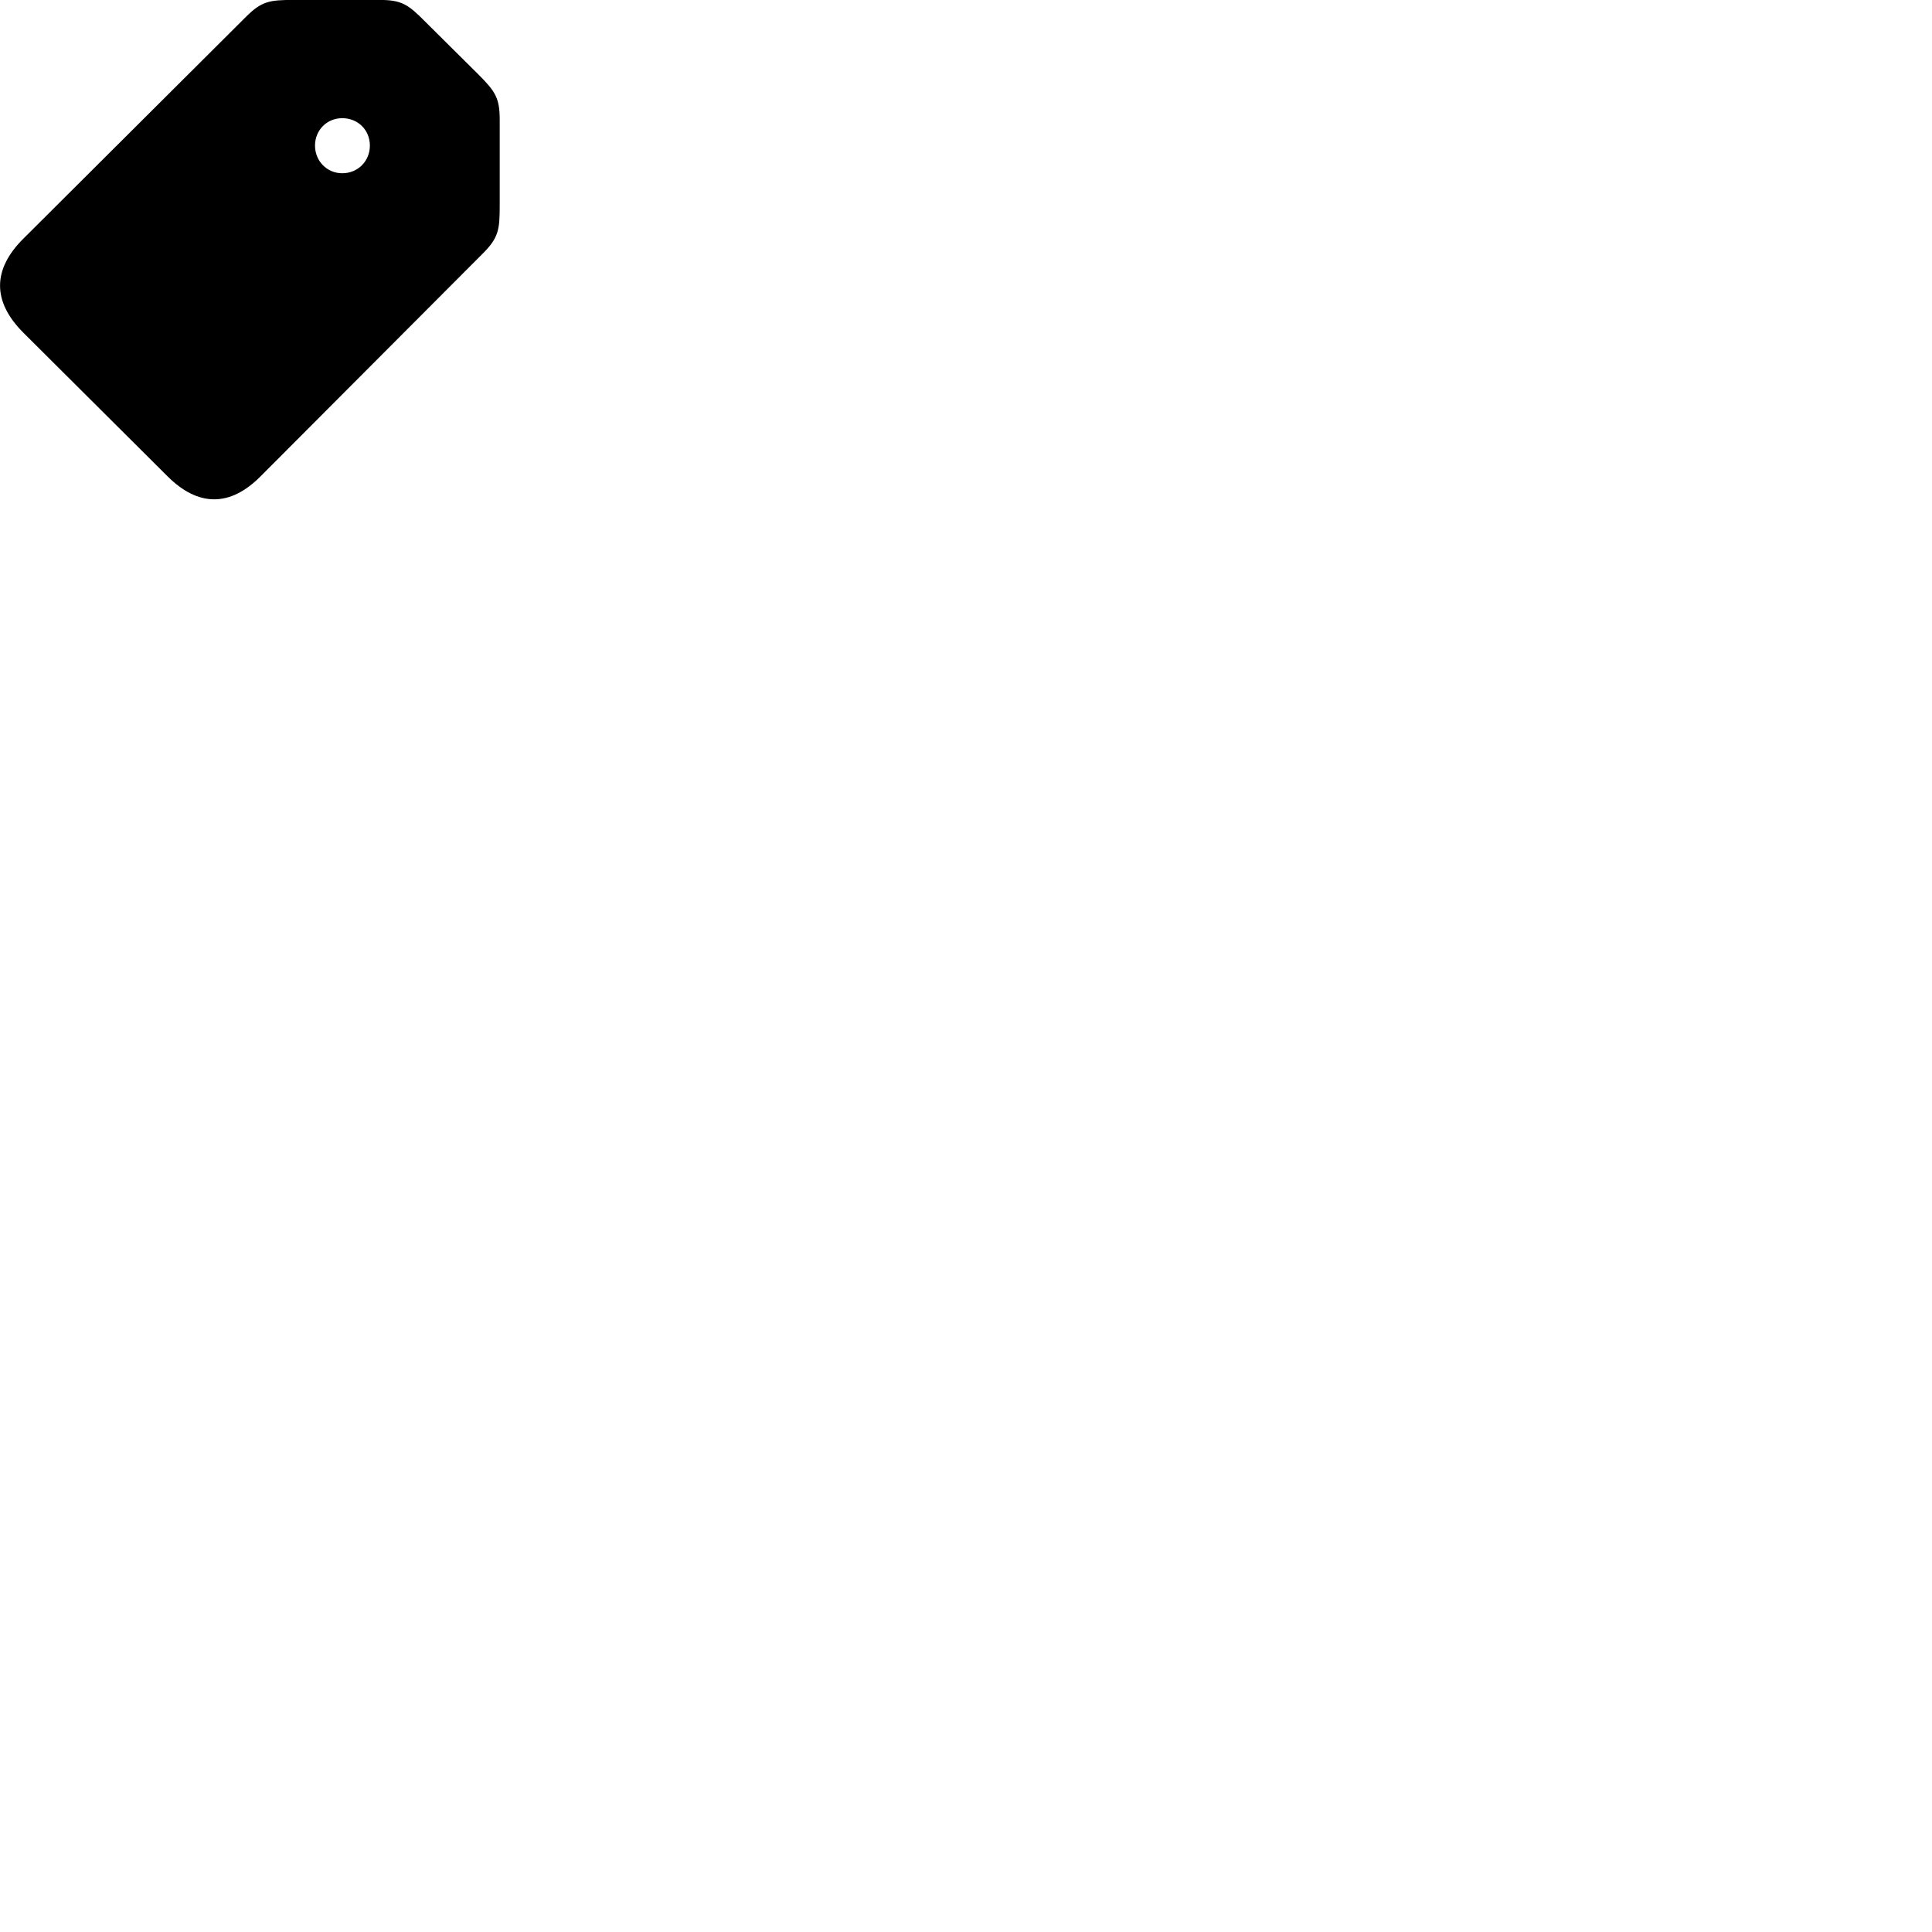 
        <svg xmlns="http://www.w3.org/2000/svg" viewBox="0 0 100 100">
            <path d="M13.485 24.657L24.985 13.127C25.795 12.317 25.865 11.907 25.865 10.667V6.207C25.865 5.077 25.645 4.737 24.755 3.847L22.005 1.117C21.125 0.227 20.785 -0.003 19.655 -0.003H15.185C13.945 -0.003 13.535 0.067 12.735 0.867L1.195 12.367C-0.385 13.947 -0.405 15.597 1.195 17.207L8.665 24.647C10.265 26.247 11.915 26.237 13.485 24.657ZM17.715 8.967C16.915 8.967 16.305 8.327 16.305 7.537C16.305 6.737 16.915 6.117 17.715 6.117C18.535 6.117 19.145 6.737 19.145 7.537C19.145 8.327 18.535 8.967 17.715 8.967Z" />
        </svg>
    